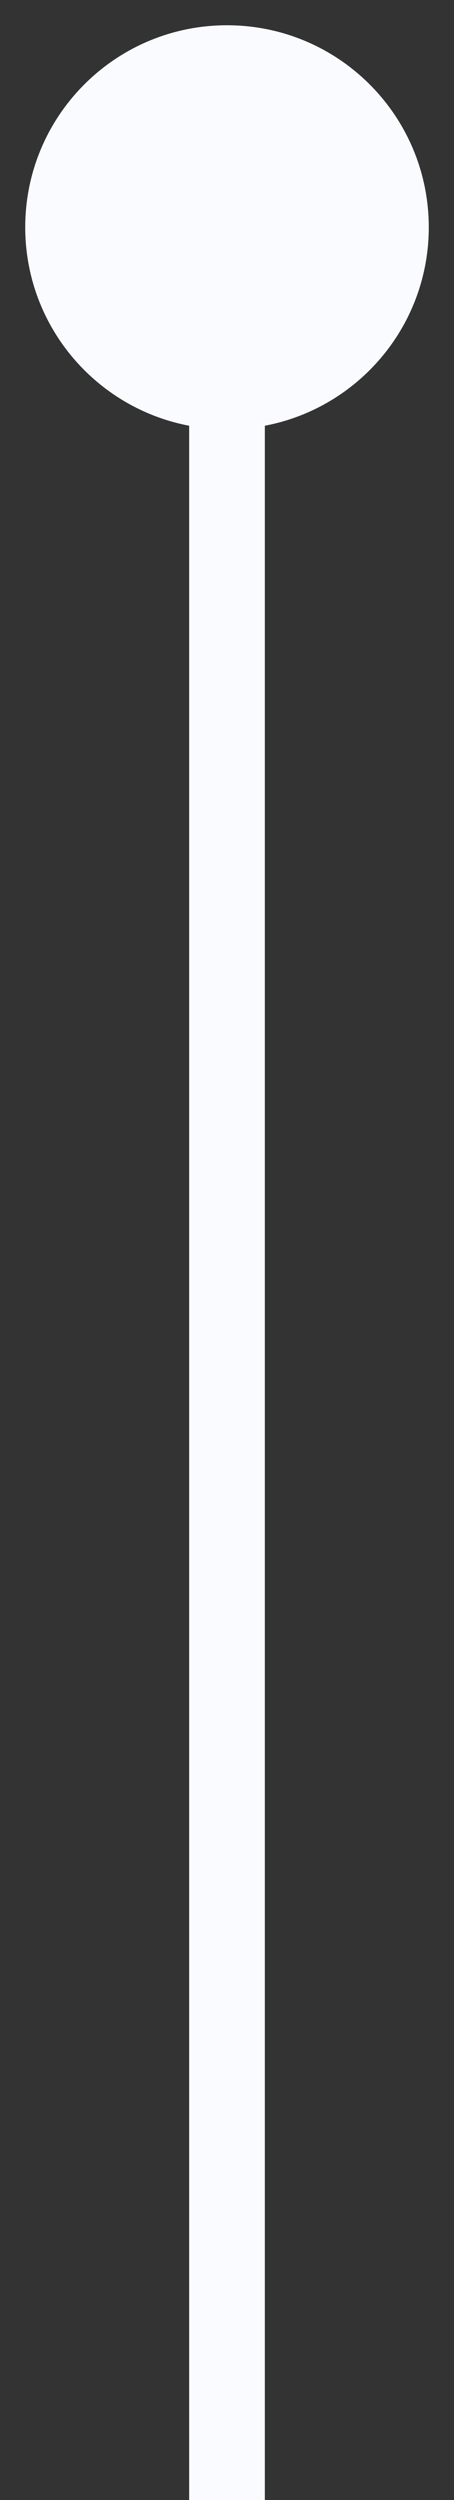 <svg xmlns="http://www.w3.org/2000/svg" width="12" height="66" viewBox="0 0 12 66" fill="none">
<rect x="0" y="0" width="12" height="66" fill="#333333" stroke="none"/>
<path d="M6 11.333C8.946 11.333 11.333 8.946 11.333 6C11.333 3.054 8.946 0.667 6 0.667C3.054 0.667 0.667 3.054 0.667 6C0.667 8.946 3.054 11.333 6 11.333ZM7 66L7 6L5 6L5 66L7 66Z" fill="#F9FBFE"/>
</svg>